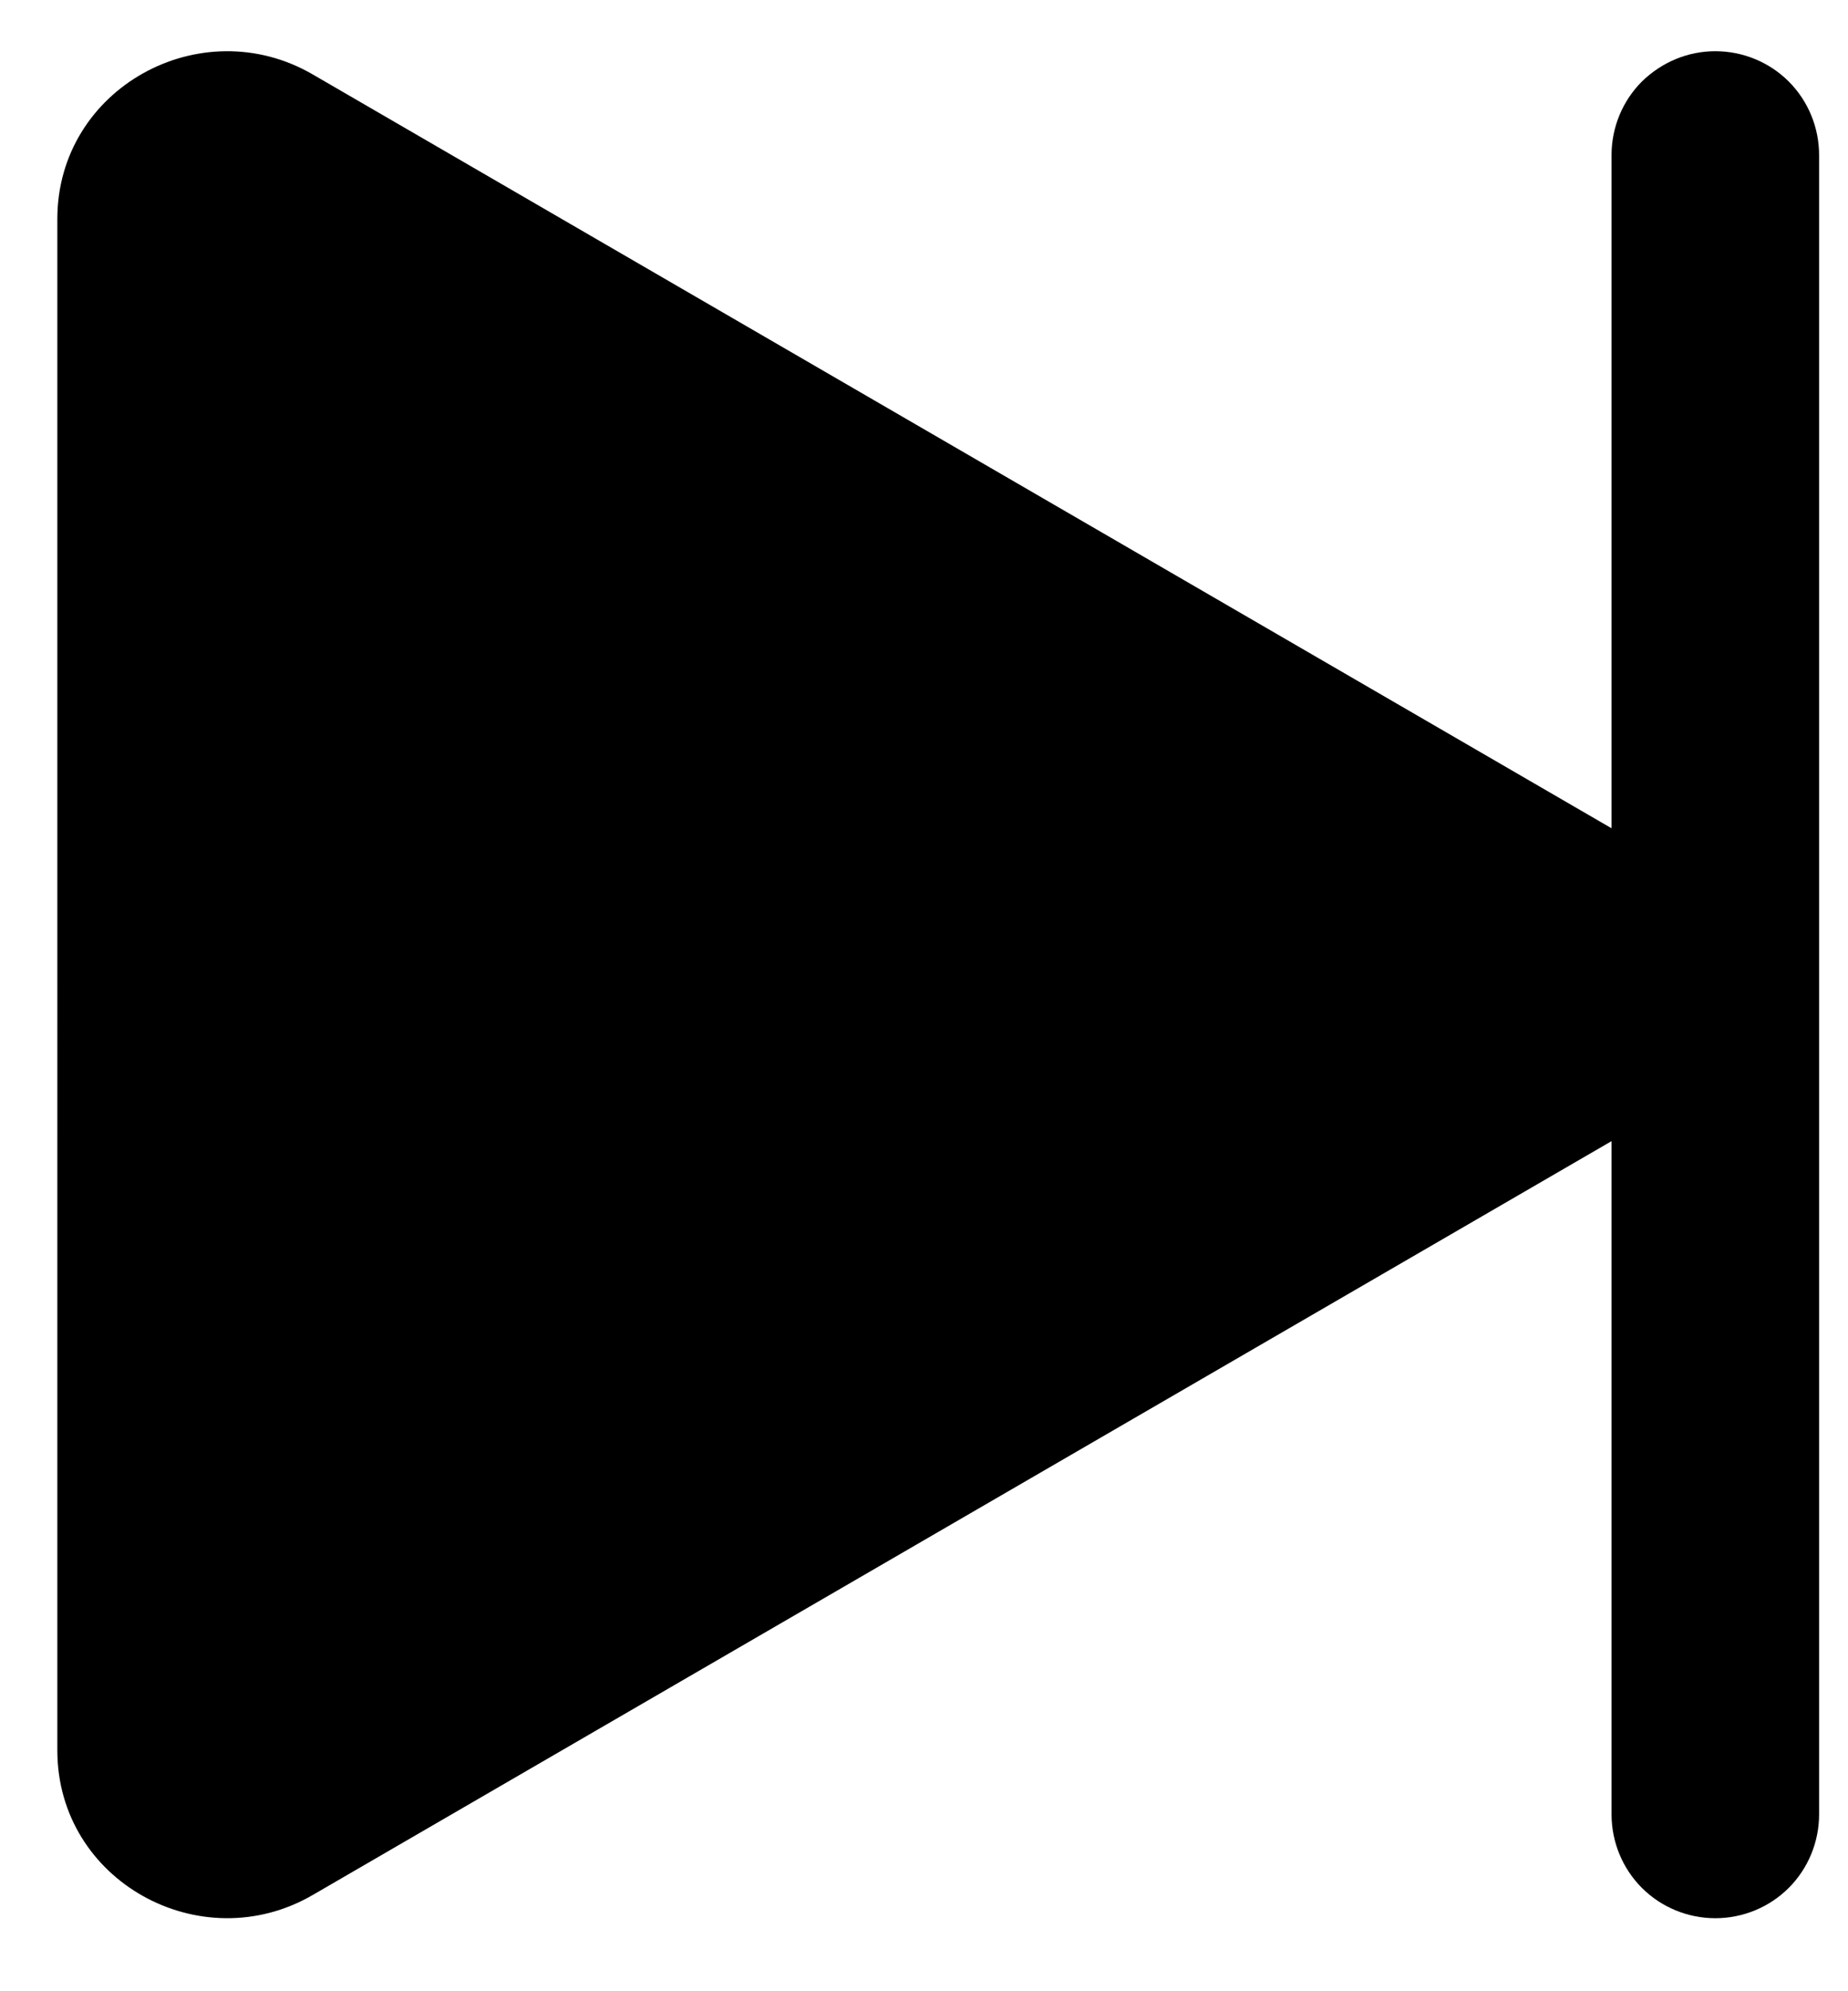 <?xml version="1.0" encoding="utf-8"?>
<!-- Generator: Adobe Illustrator 27.2.0, SVG Export Plug-In . SVG Version: 6.00 Build 0)  -->
<svg version="1.1" id="Layer_1" xmlns="http://www.w3.org/2000/svg" xmlns:xlink="http://www.w3.org/1999/xlink" x="0px" y="0px"
	 viewBox="0 0 39 42" style="enable-background:new 0 0 39 42;" xml:space="preserve">
<style type="text/css">
	.st0{fill-rule:evenodd;clip-rule:evenodd;}
</style>
<path class="st0" d="M36.2,1.08c0.58,0,1.14,0.23,1.55,0.64c0.41,0.41,0.64,0.97,0.64,1.55v35c0,0.58-0.23,1.14-0.64,1.55
	c-0.41,0.41-0.97,0.64-1.55,0.64s-1.14-0.23-1.55-0.64c-0.41-0.41-0.64-0.97-0.64-1.55v-35c0-0.58,0.23-1.14,0.64-1.55
	C35.07,1.31,35.62,1.08,36.2,1.08z"/>
<path d="M34.44,23.82L6.6,39.97c-2.36,1.37-5.39-0.29-5.39-3.05V4.62c0-2.76,3.03-4.42,5.39-3.05l27.84,16.15
	c0.54,0.31,0.98,0.75,1.29,1.29c0.31,0.54,0.47,1.14,0.47,1.76c0,0.62-0.16,1.23-0.47,1.76C35.42,23.07,34.97,23.51,34.44,23.82z"/>
</svg>
